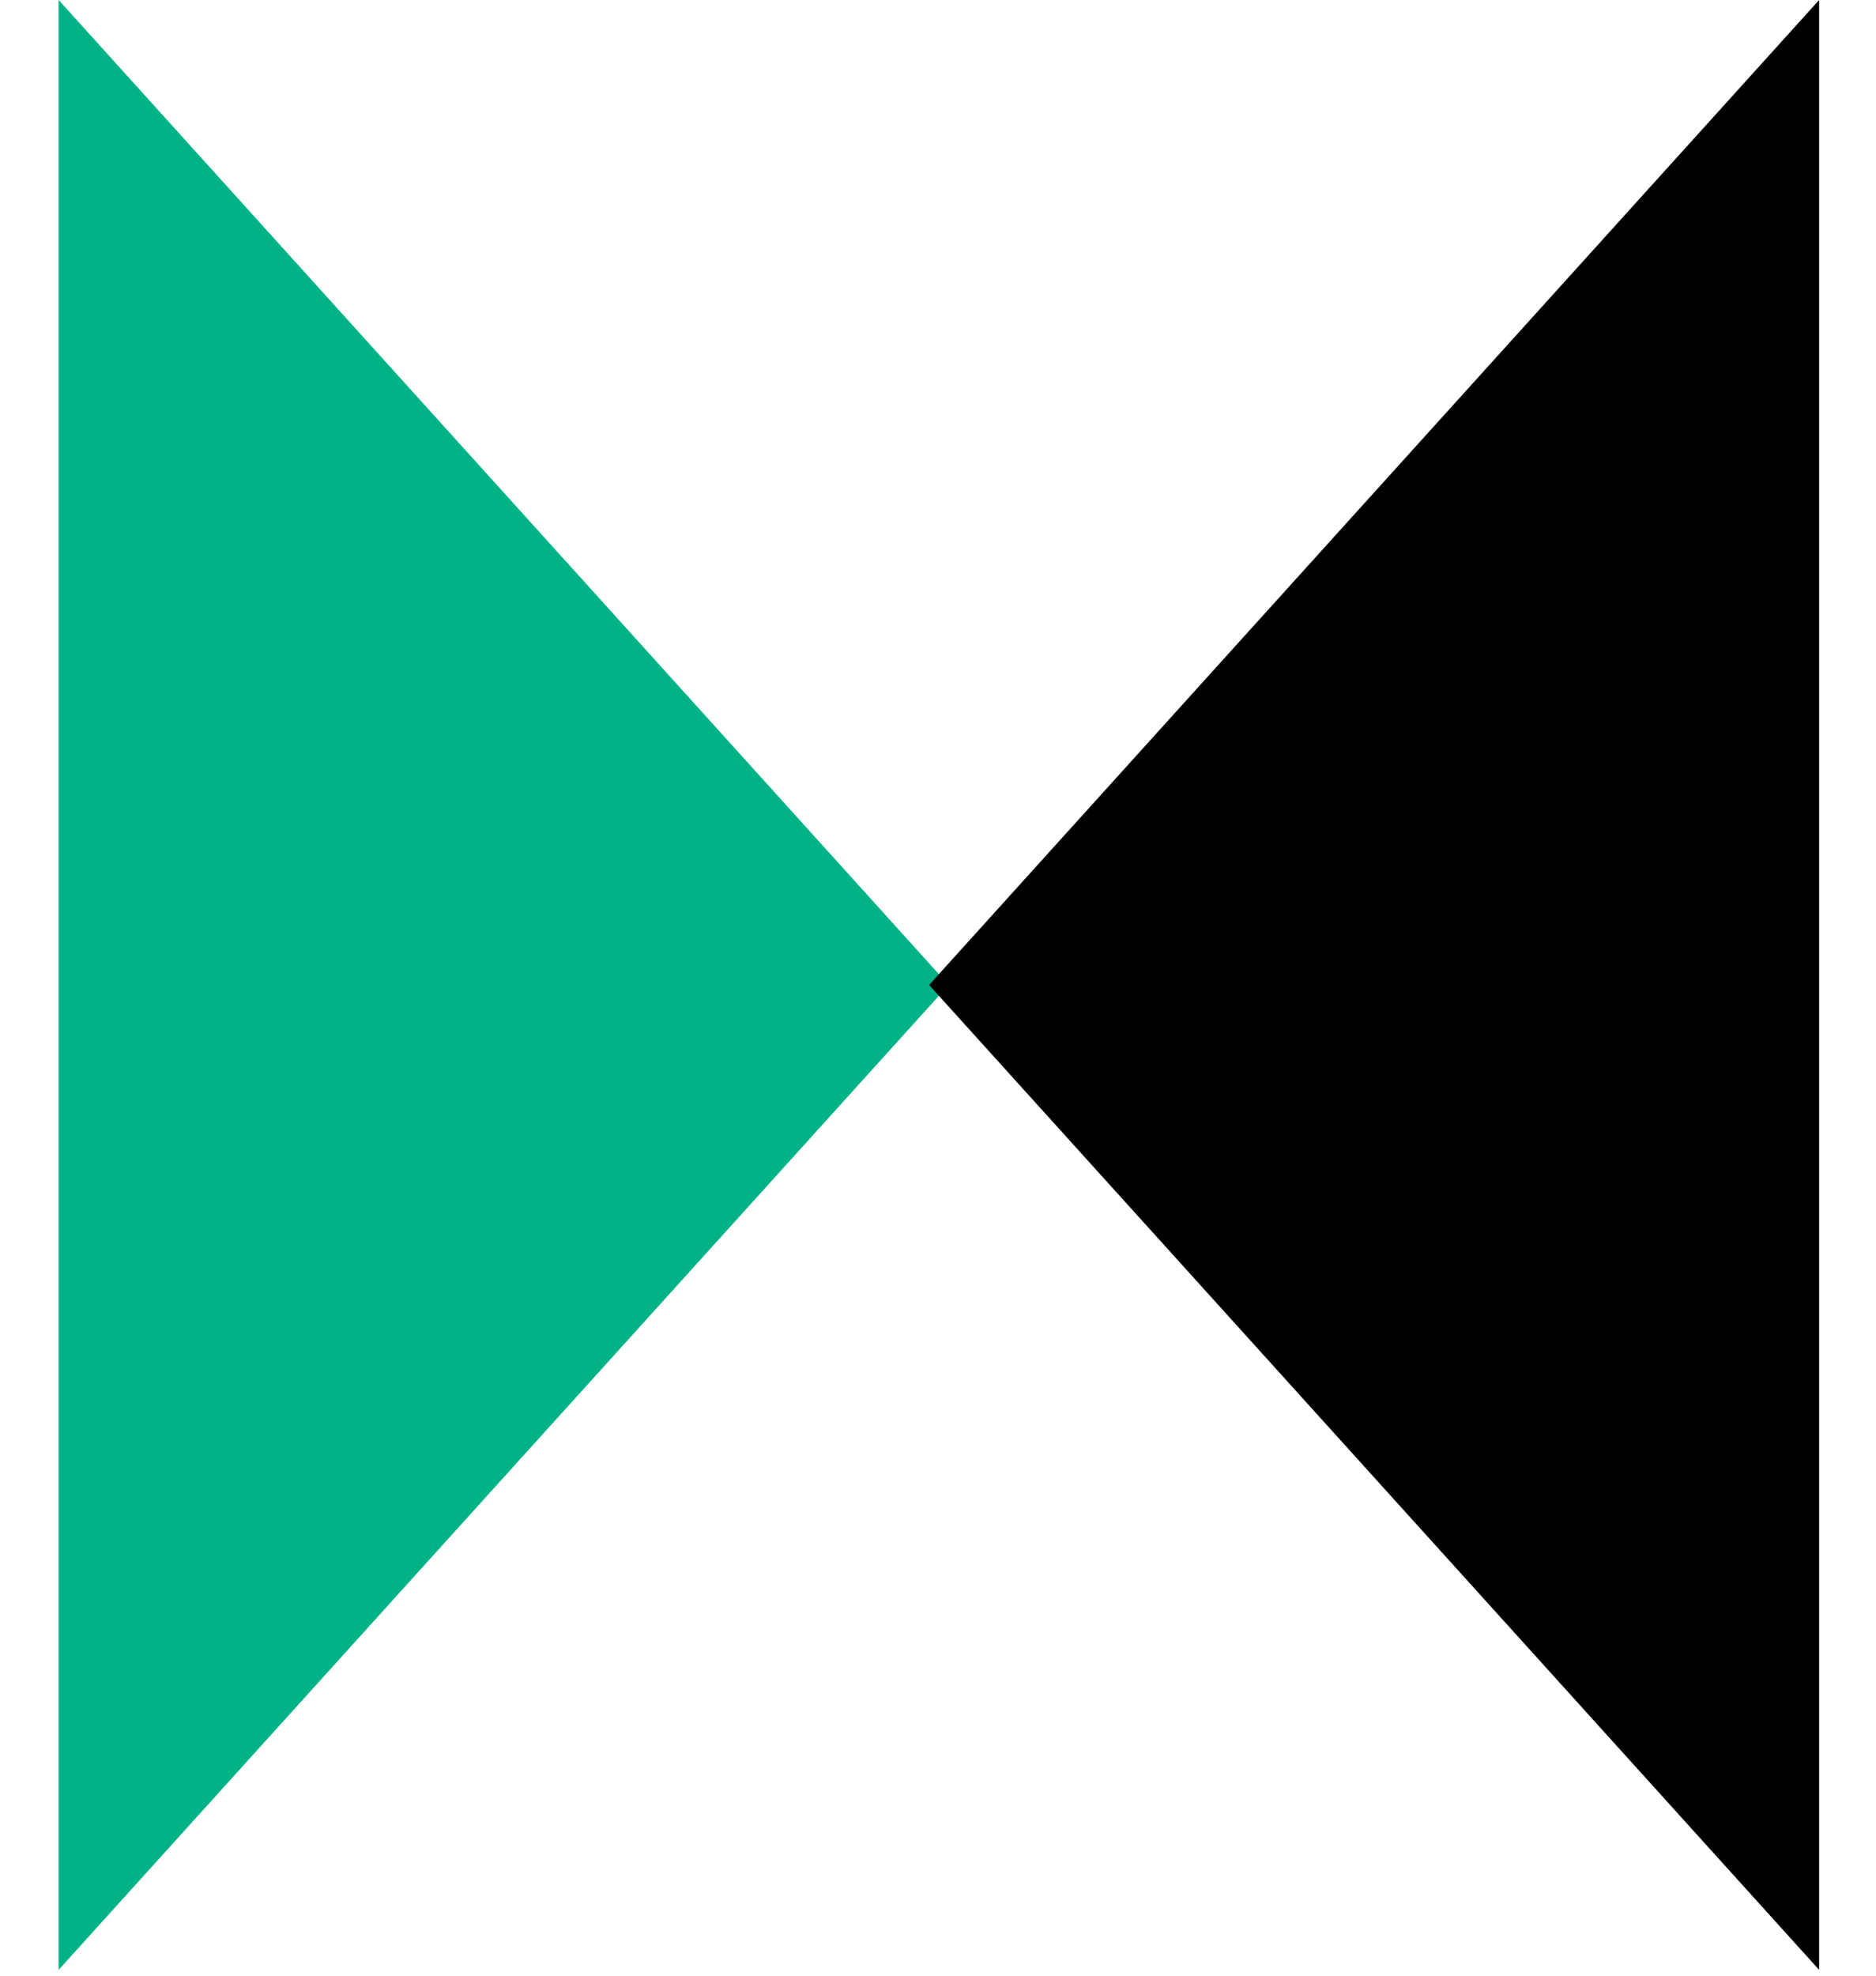 <svg xmlns="http://www.w3.org/2000/svg" width="19" height="20"><g fill="none" fill-rule="evenodd"><path fill="#00b386" d="m.594 19.941 9.014-9.97L.594 0z"/><path fill="#000" d="M18.424 19.941 9.41 9.971 18.424 0z"/></g></svg>